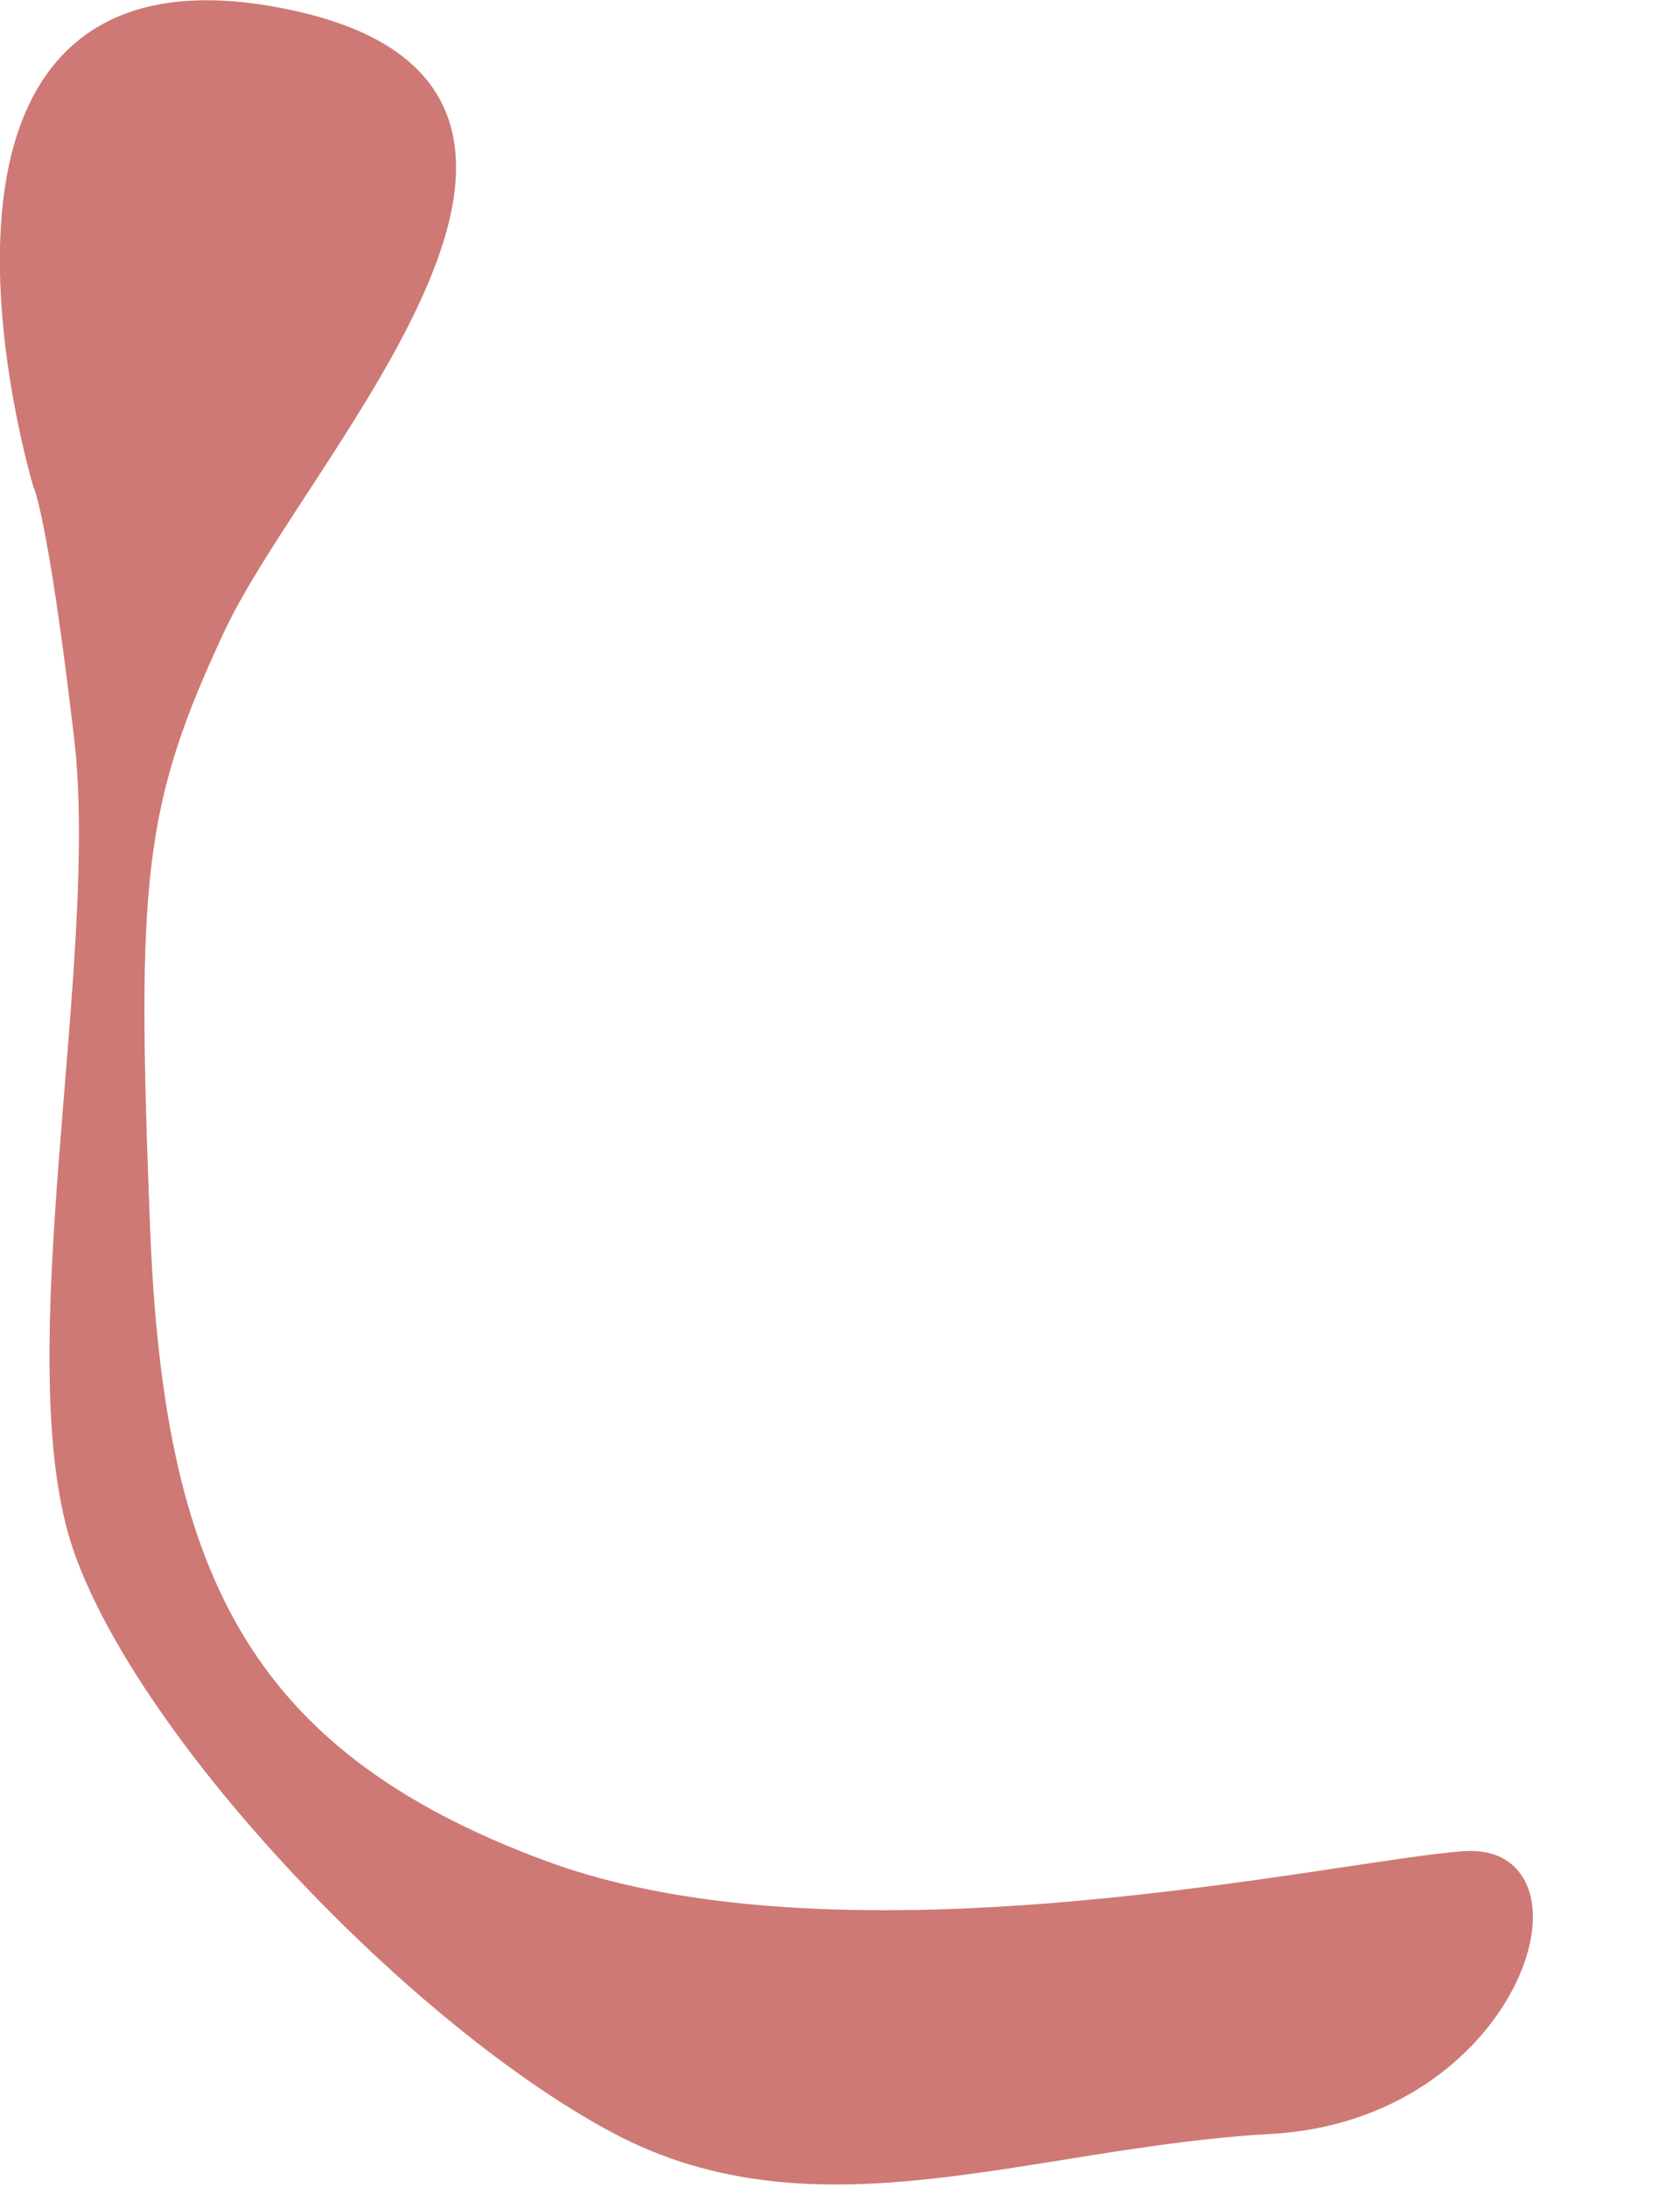 <?xml version="1.0" encoding="utf-8"?>
<!-- Generator: Adobe Illustrator 22.1.0, SVG Export Plug-In . SVG Version: 6.00 Build 0)  -->
<svg version="1.1" id="Layer_1" xmlns="http://www.w3.org/2000/svg" xmlns:xlink="http://www.w3.org/1999/xlink" x="0px" y="0px"
	 viewBox="0 0 126 164" style="enable-background:new 0 0 126 164;" xml:space="preserve">
<style type="text/css">
	.st0{fill:none;}
	.st1{fill:#CE7975;stroke:#CE7975;stroke-width:1.5;}
</style>
<g>
	<title>Layer 1</title>
	<path id="svg_1" class="st0" d="M3.2,36.2c0,0-12-40,17-35s32,11,38,24s5,36,16,41s22,4,35,16s18,36,16,45s-12,31-30,32s-34,8-49,0
		s-35-29-40-43s2-44,0-61S3.2,36.2,3.2,36.2z"/>
	<path id="svg_3" class="st1" d="M3.2,36.2c0,0-12-40,17-35s2.3,32.3-4,45.7s-6.7,19.2-5.7,45s7.2,39.8,30.2,48.3s60-0.1,69.2-0.7
		c9.2-0.6,3.4,18.7-14.6,19.7s-34,8-49,0s-35-29-40-43s2-44,0-61S3.2,36.2,3.2,36.2z"/>
</g>
</svg>
